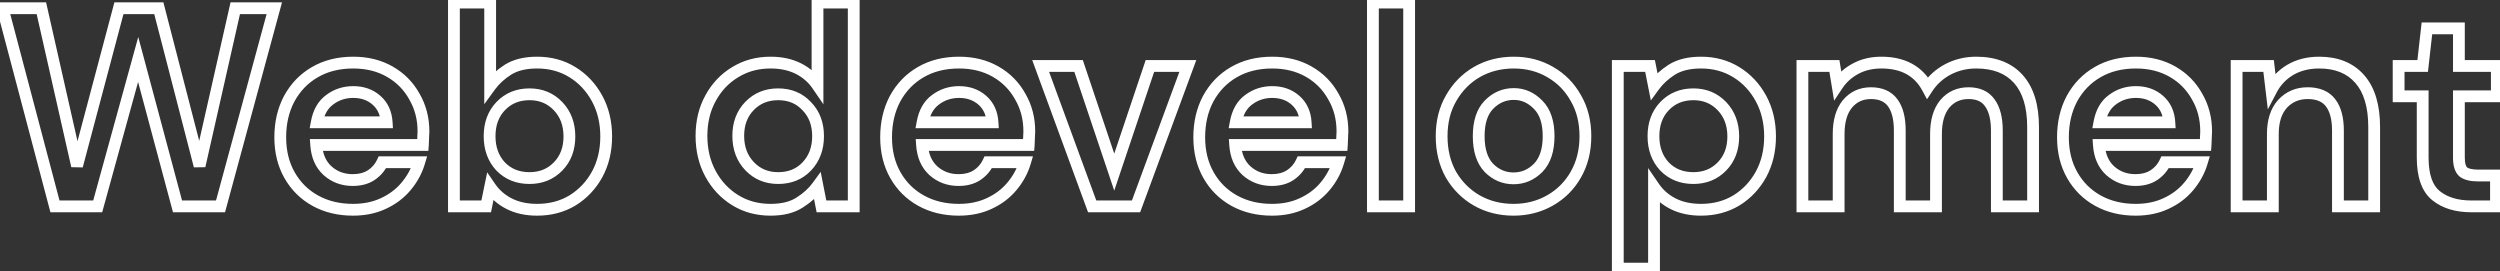 <svg width="424" height="46" viewBox="0 0 424 46" fill="none" xmlns="http://www.w3.org/2000/svg">
<rect x="0" y="0" width="424" height="46" fill="#333333" stroke="none"/>
<path d="M9.322 35L8.355 35.255L8.552 36H9.322V35ZM0.442 1.4V0.4H-0.857L-0.525 1.656L0.442 1.4ZM7.018 1.4L7.993 1.179L7.817 0.4H7.018V1.4ZM13.066 28.136L12.091 28.357L14.032 28.393L13.066 28.136ZM20.17 1.4V0.4H19.401L19.203 1.143L20.17 1.4ZM26.938 1.4L27.906 1.15L27.712 0.4H26.938V1.4ZM33.85 28.136L32.882 28.386L34.825 28.357L33.85 28.136ZM39.898 1.4V0.4H39.099L38.923 1.179L39.898 1.4ZM46.522 1.4L47.487 1.662L47.83 0.4H46.522V1.4ZM37.402 35V36H38.167L38.367 35.262L37.402 35ZM30.106 35L29.14 35.259L29.338 36H30.106V35ZM23.434 10.088L24.4 9.829L23.448 6.274L22.47 9.822L23.434 10.088ZM16.57 35V36H17.332L17.534 35.266L16.57 35ZM10.289 34.745L1.409 1.144L-0.525 1.656L8.355 35.255L10.289 34.745ZM0.442 2.4H7.018V0.4H0.442V2.4ZM6.043 1.621L12.091 28.357L14.041 27.915L7.993 1.179L6.043 1.621ZM14.032 28.393L21.136 1.657L19.203 1.143L12.1 27.879L14.032 28.393ZM20.17 2.4H26.938V0.4H20.17V2.4ZM25.97 1.65L32.882 28.386L34.818 27.886L27.906 1.15L25.97 1.65ZM34.825 28.357L40.873 1.621L38.923 1.179L32.875 27.915L34.825 28.357ZM39.898 2.4H46.522V0.4H39.898V2.4ZM45.557 1.138L36.437 34.738L38.367 35.262L47.487 1.662L45.557 1.138ZM37.402 34H30.106V36H37.402V34ZM31.072 34.741L24.4 9.829L22.468 10.347L29.14 35.259L31.072 34.741ZM22.47 9.822L15.606 34.734L17.534 35.266L24.398 10.354L22.47 9.822ZM16.57 34H9.322V36H16.57V34ZM53.483 34.04L53.967 33.164L53.483 34.04ZM49.067 16.712L48.191 16.23L48.185 16.241L49.067 16.712ZM53.387 12.248L53.889 13.113L53.893 13.111L53.387 12.248ZM66.107 12.152L65.611 13.02L66.107 12.152ZM70.283 16.376L69.409 16.86L69.414 16.87L69.419 16.879L70.283 16.376ZM71.771 23.384L70.775 23.301L70.771 23.342V23.384H71.771ZM71.723 24.584V25.584H72.65L72.721 24.661L71.723 24.584ZM53.627 24.584V23.584H52.556L52.63 24.653L53.627 24.584ZM55.547 28.952L54.872 29.689L54.882 29.698L55.547 28.952ZM62.939 29.72L63.487 30.557L63.494 30.552L62.939 29.72ZM64.859 27.512V26.512H64.221L63.952 27.091L64.859 27.512ZM71.099 27.512L72.058 27.797L72.441 26.512H71.099V27.512ZM68.843 31.64L68.08 30.994L68.079 30.996L68.843 31.64ZM65.003 34.52L64.587 33.611L64.579 33.614L65.003 34.52ZM55.931 16.904L56.517 17.715L56.524 17.709L56.531 17.704L55.931 16.904ZM53.723 20.744L52.74 20.562L52.521 21.744H53.723V20.744ZM65.579 20.744V21.744H66.642L66.578 20.683L65.579 20.744ZM63.851 17L64.512 16.249V16.249L63.851 17ZM59.867 34.576C57.614 34.576 55.656 34.096 53.967 33.164L53 34.916C55.023 36.032 57.321 36.576 59.867 36.576V34.576ZM53.967 33.164C52.273 32.23 50.95 30.923 49.985 29.226L48.246 30.215C49.393 32.229 50.982 33.802 53 34.916L53.967 33.164ZM49.985 29.226C49.026 27.54 48.531 25.571 48.531 23.288H46.531C46.531 25.869 47.093 28.188 48.246 30.215L49.985 29.226ZM48.531 23.288C48.531 20.966 49.013 18.939 49.95 17.183L48.185 16.241C47.074 18.325 46.531 20.682 46.531 23.288H48.531ZM49.944 17.194C50.916 15.427 52.229 14.074 53.889 13.113L52.886 11.383C50.898 12.534 49.331 14.157 48.191 16.23L49.944 17.194ZM53.893 13.111C55.573 12.126 57.568 11.616 59.915 11.616V9.616C57.27 9.616 54.914 10.194 52.882 11.385L53.893 13.111ZM59.915 11.616C62.101 11.616 63.989 12.094 65.611 13.02L66.604 11.284C64.641 10.162 62.402 9.616 59.915 9.616V11.616ZM65.611 13.02C67.246 13.954 68.506 15.23 69.409 16.86L71.158 15.892C70.077 13.938 68.553 12.398 66.604 11.284L65.611 13.02ZM69.419 16.879C70.348 18.476 70.819 20.268 70.819 22.28H72.819C72.819 19.94 72.267 17.796 71.148 15.873L69.419 16.879ZM70.819 22.28C70.819 22.602 70.805 22.942 70.775 23.301L72.768 23.467C72.802 23.058 72.819 22.662 72.819 22.28H70.819ZM70.771 23.384C70.771 23.74 70.757 24.115 70.726 24.507L72.721 24.661C72.754 24.221 72.771 23.796 72.771 23.384H70.771ZM71.723 23.584H53.627V25.584H71.723V23.584ZM52.63 24.653C52.772 26.713 53.496 28.428 54.872 29.689L56.223 28.215C55.295 27.364 54.739 26.167 54.625 24.515L52.63 24.653ZM54.882 29.698C56.259 30.926 57.923 31.536 59.819 31.536V29.536C58.388 29.536 57.204 29.09 56.213 28.206L54.882 29.698ZM59.819 31.536C61.212 31.536 62.455 31.232 63.487 30.557L62.392 28.883C61.76 29.296 60.923 29.536 59.819 29.536V31.536ZM63.494 30.552C64.503 29.88 65.269 29.005 65.766 27.933L63.952 27.091C63.618 27.811 63.104 28.409 62.385 28.888L63.494 30.552ZM64.859 28.512H71.099V26.512H64.859V28.512ZM70.141 27.227C69.734 28.593 69.051 29.847 68.08 30.994L69.607 32.286C70.748 30.937 71.569 29.439 72.058 27.797L70.141 27.227ZM68.079 30.996C67.156 32.092 65.997 32.965 64.587 33.611L65.42 35.429C67.082 34.667 68.483 33.62 69.608 32.284L68.079 30.996ZM64.579 33.614C63.227 34.247 61.664 34.576 59.867 34.576V36.576C61.911 36.576 63.772 36.201 65.427 35.426L64.579 33.614ZM59.915 14.608C58.205 14.608 56.665 15.104 55.331 16.104L56.531 17.704C57.502 16.976 58.617 16.608 59.915 16.608V14.608ZM55.346 16.093C53.939 17.11 53.095 18.644 52.74 20.562L54.707 20.926C54.992 19.388 55.62 18.362 56.517 17.715L55.346 16.093ZM53.723 21.744H65.579V19.744H53.723V21.744ZM66.578 20.683C66.467 18.883 65.792 17.374 64.512 16.249L63.191 17.751C64.023 18.482 64.499 19.469 64.581 20.805L66.578 20.683ZM64.512 16.249C63.252 15.142 61.696 14.608 59.915 14.608V16.608C61.271 16.608 62.339 17.002 63.191 17.751L64.512 16.249ZM83.131 31.736L83.956 31.171L82.626 29.228L82.151 31.534L83.131 31.736ZM82.459 35V36H83.274L83.438 35.202L82.459 35ZM76.987 35H75.987V36H76.987V35ZM76.987 0.44V-0.56H75.987V0.44H76.987ZM83.131 0.44H84.131V-0.56H83.131V0.44ZM83.131 14.6H82.131V17.675L83.94 15.188L83.131 14.6ZM86.155 11.816L85.625 10.968L85.615 10.974L86.155 11.816ZM97.099 12.248L97.625 11.397L97.099 12.248ZM101.275 16.712L100.396 17.189L101.275 16.712ZM101.275 29.576L102.151 30.059L102.154 30.053L101.275 29.576ZM97.099 33.992L97.614 34.85L97.625 34.843L97.099 33.992ZM94.651 28.232L95.367 28.93L94.651 28.232ZM94.651 18.008L95.375 17.318L94.651 18.008ZM84.907 18.008L84.183 17.318L84.182 17.319L84.907 18.008ZM84.907 28.232L84.174 28.912L84.183 28.922L84.191 28.93L84.907 28.232ZM91.099 34.576C89.433 34.576 88.023 34.264 86.842 33.674L85.948 35.462C87.455 36.216 89.181 36.576 91.099 36.576V34.576ZM86.842 33.674C85.647 33.076 84.69 32.244 83.956 31.171L82.306 32.301C83.236 33.66 84.455 34.716 85.948 35.462L86.842 33.674ZM82.151 31.534L81.48 34.798L83.438 35.202L84.11 31.938L82.151 31.534ZM82.459 34H76.987V36H82.459V34ZM77.987 35V0.44H75.987V35H77.987ZM76.987 1.44H83.131V-0.56H76.987V1.44ZM82.131 0.44V14.6H84.131V0.44H82.131ZM83.94 15.188C84.625 14.245 85.537 13.4 86.695 12.658L85.615 10.974C84.277 11.832 83.173 12.843 82.322 14.012L83.94 15.188ZM86.685 12.664C87.761 11.991 89.209 11.616 91.099 11.616V9.616C88.957 9.616 87.109 10.041 85.625 10.968L86.685 12.664ZM91.099 11.616C93.169 11.616 94.984 12.116 96.573 13.099L97.625 11.397C95.694 10.204 93.509 9.616 91.099 9.616V11.616ZM96.573 13.099C98.179 14.091 99.452 15.448 100.396 17.189L102.154 16.235C101.05 14.2 99.539 12.581 97.625 11.397L96.573 13.099ZM100.396 17.189C101.332 18.914 101.811 20.891 101.811 23.144H103.811C103.811 20.597 103.266 18.286 102.154 16.235L100.396 17.189ZM101.811 23.144C101.811 25.397 101.332 27.374 100.396 29.099L102.154 30.053C103.266 28.002 103.811 25.691 103.811 23.144H101.811ZM100.399 29.093C99.456 30.802 98.183 32.146 96.573 33.141L97.625 34.843C99.535 33.662 101.046 32.062 102.151 30.059L100.399 29.093ZM96.584 33.135C94.994 34.089 93.175 34.576 91.099 34.576V36.576C93.503 36.576 95.684 36.007 97.613 34.849L96.584 33.135ZM89.803 31.2C92.005 31.2 93.885 30.449 95.367 28.93L93.935 27.534C92.856 28.639 91.505 29.2 89.803 29.2V31.2ZM95.367 28.93C96.854 27.406 97.571 25.447 97.571 23.144H95.571C95.571 25.001 95.008 26.434 93.935 27.534L95.367 28.93ZM97.571 23.144C97.571 20.841 96.854 18.871 95.375 17.318L93.927 18.698C95.008 19.833 95.571 21.287 95.571 23.144H97.571ZM95.375 17.318C93.896 15.765 92.013 14.992 89.803 14.992V16.992C91.497 16.992 92.846 17.563 93.927 18.698L95.375 17.318ZM89.803 14.992C87.566 14.992 85.666 15.761 84.183 17.318L85.631 18.698C86.708 17.567 88.072 16.992 89.803 16.992V14.992ZM84.182 17.319C82.731 18.844 82.035 20.8 82.035 23.096H84.035C84.035 21.232 84.587 19.796 85.632 18.697L84.182 17.319ZM82.035 23.096C82.035 25.392 82.731 27.358 84.174 28.912L85.64 27.552C84.587 26.418 84.035 24.96 84.035 23.096H82.035ZM84.191 28.93C85.676 30.452 87.574 31.2 89.803 31.2V29.2C88.064 29.2 86.698 28.636 85.623 27.534L84.191 28.93ZM124.681 33.944L125.207 33.093L124.681 33.944ZM120.505 29.48L119.626 29.957L120.505 29.48ZM120.505 16.664L121.381 17.147L121.384 17.141L120.505 16.664ZM124.681 12.248L125.195 13.106L125.207 13.099L124.681 12.248ZM135.385 11.624L135.832 10.73L135.385 11.624ZM138.649 14.456L137.824 15.021L139.649 17.688V14.456H138.649ZM138.649 0.44V-0.56H137.649V0.44H138.649ZM144.793 0.44H145.793V-0.56H144.793V0.44ZM144.793 35V36H145.793V35H144.793ZM139.321 35L138.34 35.194L138.499 36H139.321V35ZM138.649 31.592L139.63 31.398L139.187 29.152L137.84 31.004L138.649 31.592ZM135.577 34.376L135.047 33.528L135.037 33.534L135.577 34.376ZM136.825 28.232L136.101 27.542L136.1 27.543L136.825 28.232ZM136.825 18.008L136.092 18.689L136.101 18.698L136.109 18.706L136.825 18.008ZM127.129 17.96L127.845 18.658L127.129 17.96ZM127.129 28.184L127.853 27.494L127.129 28.184ZM130.681 34.576C128.611 34.576 126.796 34.076 125.207 33.093L124.155 34.795C126.086 35.988 128.271 36.576 130.681 36.576V34.576ZM125.207 33.093C123.601 32.101 122.328 30.744 121.384 29.003L119.626 29.957C120.73 31.992 122.241 33.611 124.155 34.795L125.207 33.093ZM121.384 29.003C120.448 27.278 119.969 25.301 119.969 23.048H117.969C117.969 25.595 118.514 27.906 119.626 29.957L121.384 29.003ZM119.969 23.048C119.969 20.794 120.448 18.837 121.381 17.147L119.629 16.181C118.513 18.203 117.969 20.502 117.969 23.048H119.969ZM121.384 17.141C122.327 15.402 123.596 14.065 125.195 13.105L124.166 11.39C122.246 12.543 120.731 14.15 119.626 16.187L121.384 17.141ZM125.207 13.099C126.796 12.116 128.611 11.616 130.681 11.616V9.616C128.271 9.616 126.086 10.204 124.155 11.397L125.207 13.099ZM130.681 11.616C132.347 11.616 133.757 11.928 134.938 12.518L135.832 10.73C134.325 9.976 132.599 9.616 130.681 9.616V11.616ZM134.938 12.518C136.133 13.116 137.09 13.948 137.824 15.021L139.474 13.891C138.544 12.532 137.325 11.476 135.832 10.73L134.938 12.518ZM139.649 14.456V0.44H137.649V14.456H139.649ZM138.649 1.44H144.793V-0.56H138.649V1.44ZM143.793 0.44V35H145.793V0.44H143.793ZM144.793 34H139.321V36H144.793V34ZM140.302 34.806L139.63 31.398L137.668 31.785L138.34 35.194L140.302 34.806ZM137.84 31.004C137.158 31.941 136.235 32.785 135.047 33.528L136.107 35.224C137.479 34.367 138.603 33.355 139.458 32.18L137.84 31.004ZM135.037 33.534C133.999 34.2 132.572 34.576 130.681 34.576V36.576C132.822 36.576 134.659 36.152 136.117 35.218L135.037 33.534ZM131.977 31.2C134.206 31.2 136.094 30.452 137.549 28.921L136.1 27.543C135.06 28.636 133.716 29.2 131.977 29.2V31.2ZM137.549 28.922C139.028 27.369 139.745 25.399 139.745 23.096H137.745C137.745 24.953 137.182 26.407 136.101 27.542L137.549 28.922ZM139.745 23.096C139.745 20.793 139.028 18.834 137.541 17.31L136.109 18.706C137.182 19.806 137.745 21.239 137.745 23.096H139.745ZM137.558 17.328C136.104 15.762 134.214 14.992 131.977 14.992V16.992C133.708 16.992 135.05 17.566 136.092 18.689L137.558 17.328ZM131.977 14.992C129.775 14.992 127.895 15.743 126.413 17.262L127.845 18.658C128.923 17.553 130.275 16.992 131.977 16.992V14.992ZM126.413 17.262C124.926 18.786 124.209 20.745 124.209 23.048H126.209C126.209 21.191 126.772 19.758 127.845 18.658L126.413 17.262ZM124.209 23.048C124.209 25.351 124.926 27.321 126.405 28.874L127.853 27.494C126.772 26.359 126.209 24.905 126.209 23.048H124.209ZM126.405 28.874C127.884 30.427 129.767 31.2 131.977 31.2V29.2C130.283 29.2 128.934 28.629 127.853 27.494L126.405 28.874ZM156.233 34.04L156.717 33.164L156.233 34.04ZM151.817 16.712L150.941 16.23L150.935 16.241L151.817 16.712ZM156.137 12.248L156.638 13.113L156.643 13.111L156.137 12.248ZM168.857 12.152L168.361 13.02L168.857 12.152ZM173.033 16.376L172.159 16.86L172.164 16.87L172.169 16.879L173.033 16.376ZM174.521 23.384L173.525 23.301L173.521 23.342V23.384H174.521ZM174.473 24.584V25.584H175.399L175.471 24.661L174.473 24.584ZM156.377 24.584V23.584H155.306L155.38 24.653L156.377 24.584ZM158.297 28.952L157.622 29.689L157.632 29.698L158.297 28.952ZM165.689 29.72L166.237 30.557L166.244 30.552L165.689 29.72ZM167.609 27.512V26.512H166.971L166.702 27.091L167.609 27.512ZM173.849 27.512L174.808 27.797L175.191 26.512H173.849V27.512ZM171.593 31.64L170.83 30.994L170.829 30.996L171.593 31.64ZM167.753 34.52L167.337 33.611L167.329 33.614L167.753 34.52ZM158.681 16.904L159.267 17.715L159.274 17.709L159.281 17.704L158.681 16.904ZM156.473 20.744L155.49 20.562L155.271 21.744H156.473V20.744ZM168.329 20.744V21.744H169.393L169.328 20.683L168.329 20.744ZM166.601 17L167.262 16.249V16.249L166.601 17ZM162.617 34.576C160.364 34.576 158.406 34.096 156.717 33.164L155.75 34.916C157.773 36.032 160.071 36.576 162.617 36.576V34.576ZM156.717 33.164C155.023 32.23 153.7 30.923 152.735 29.226L150.996 30.215C152.143 32.229 153.732 33.802 155.75 34.916L156.717 33.164ZM152.735 29.226C151.776 27.54 151.281 25.571 151.281 23.288H149.281C149.281 25.869 149.843 28.188 150.996 30.215L152.735 29.226ZM151.281 23.288C151.281 20.966 151.763 18.939 152.7 17.183L150.935 16.241C149.824 18.325 149.281 20.682 149.281 23.288H151.281ZM152.694 17.194C153.666 15.427 154.979 14.074 156.638 13.113L155.636 11.383C153.648 12.534 152.081 14.157 150.941 16.23L152.694 17.194ZM156.643 13.111C158.323 12.126 160.318 11.616 162.665 11.616V9.616C160.021 9.616 157.664 10.194 155.632 11.385L156.643 13.111ZM162.665 11.616C164.851 11.616 166.739 12.094 168.361 13.02L169.354 11.284C167.391 10.162 165.152 9.616 162.665 9.616V11.616ZM168.361 13.02C169.996 13.954 171.256 15.23 172.159 16.86L173.908 15.892C172.827 13.938 171.303 12.398 169.354 11.284L168.361 13.02ZM172.169 16.879C173.098 18.476 173.569 20.268 173.569 22.28H175.569C175.569 19.94 175.017 17.796 173.898 15.873L172.169 16.879ZM173.569 22.28C173.569 22.602 173.555 22.942 173.525 23.301L175.518 23.467C175.552 23.058 175.569 22.662 175.569 22.28H173.569ZM173.521 23.384C173.521 23.74 173.507 24.115 173.476 24.507L175.471 24.661C175.504 24.221 175.521 23.796 175.521 23.384H173.521ZM174.473 23.584H156.377V25.584H174.473V23.584ZM155.38 24.653C155.522 26.713 156.246 28.428 157.622 29.689L158.973 28.215C158.045 27.364 157.489 26.167 157.375 24.515L155.38 24.653ZM157.632 29.698C159.009 30.926 160.673 31.536 162.569 31.536V29.536C161.138 29.536 159.954 29.09 158.963 28.206L157.632 29.698ZM162.569 31.536C163.962 31.536 165.205 31.232 166.237 30.557L165.142 28.883C164.51 29.296 163.673 29.536 162.569 29.536V31.536ZM166.244 30.552C167.253 29.88 168.019 29.005 168.516 27.933L166.702 27.091C166.368 27.811 165.854 28.409 165.135 28.888L166.244 30.552ZM167.609 28.512H173.849V26.512H167.609V28.512ZM172.891 27.227C172.484 28.593 171.801 29.847 170.83 30.994L172.357 32.286C173.498 30.937 174.319 29.439 174.808 27.797L172.891 27.227ZM170.829 30.996C169.906 32.092 168.747 32.965 167.337 33.611L168.17 35.429C169.832 34.667 171.233 33.62 172.358 32.284L170.829 30.996ZM167.329 33.614C165.977 34.247 164.414 34.576 162.617 34.576V36.576C164.661 36.576 166.521 36.201 168.177 35.426L167.329 33.614ZM162.665 14.608C160.955 14.608 159.415 15.104 158.081 16.104L159.281 17.704C160.252 16.976 161.368 16.608 162.665 16.608V14.608ZM158.096 16.093C156.689 17.11 155.845 18.644 155.49 20.562L157.457 20.926C157.742 19.388 158.37 18.362 159.267 17.715L158.096 16.093ZM156.473 21.744H168.329V19.744H156.473V21.744ZM169.328 20.683C169.217 18.883 168.542 17.374 167.262 16.249L165.941 17.751C166.773 18.482 167.249 19.469 167.331 20.805L169.328 20.683ZM167.262 16.249C166.002 15.142 164.446 14.608 162.665 14.608V16.608C164.021 16.608 165.089 17.002 165.941 17.751L167.262 16.249ZM185.231 35L184.293 35.344L184.533 36H185.231V35ZM176.495 11.192V10.192H175.063L175.557 11.537L176.495 11.192ZM182.927 11.192L183.875 10.873L183.646 10.192H182.927V11.192ZM188.975 29.192L188.028 29.511L188.975 32.332L189.923 29.511L188.975 29.192ZM195.023 11.192V10.192H194.305L194.076 10.873L195.023 11.192ZM201.455 11.192L202.394 11.538L202.89 10.192H201.455V11.192ZM192.671 35V36H193.368L193.61 35.346L192.671 35ZM186.17 34.656L177.434 10.848L175.557 11.537L184.293 35.344L186.17 34.656ZM176.495 12.192H182.927V10.192H176.495V12.192ZM181.98 11.511L188.028 29.511L189.923 28.873L183.875 10.873L181.98 11.511ZM189.923 29.511L195.971 11.511L194.076 10.873L188.028 28.873L189.923 29.511ZM195.023 12.192H201.455V10.192H195.023V12.192ZM200.517 10.846L191.733 34.654L193.61 35.346L202.394 11.538L200.517 10.846ZM192.671 34H185.231V36H192.671V34ZM209.343 34.04L209.826 33.164L209.343 34.04ZM204.927 16.712L204.051 16.23L204.044 16.241L204.927 16.712ZM209.247 12.248L209.748 13.113L209.753 13.111L209.247 12.248ZM221.967 12.152L221.471 13.02L221.967 12.152ZM226.143 16.376L225.268 16.86L225.273 16.87L225.278 16.879L226.143 16.376ZM227.631 23.384L226.634 23.301L226.631 23.342V23.384H227.631ZM227.583 24.584V25.584H228.509L228.58 24.661L227.583 24.584ZM209.487 24.584V23.584H208.415L208.489 24.653L209.487 24.584ZM211.407 28.952L210.731 29.689L210.741 29.698L211.407 28.952ZM218.799 29.72L219.346 30.557L219.354 30.552L218.799 29.72ZM220.719 27.512V26.512H220.081L219.812 27.091L220.719 27.512ZM226.959 27.512L227.917 27.797L228.3 26.512H226.959V27.512ZM224.703 31.64L223.939 30.994L223.938 30.996L224.703 31.64ZM220.863 34.52L220.446 33.611L220.439 33.614L220.863 34.52ZM211.791 16.904L212.376 17.715L212.384 17.709L212.391 17.704L211.791 16.904ZM209.583 20.744L208.6 20.562L208.381 21.744H209.583V20.744ZM221.439 20.744V21.744H222.502L222.437 20.683L221.439 20.744ZM219.711 17L220.371 16.249V16.249L219.711 17ZM215.727 34.576C213.473 34.576 211.515 34.096 209.826 33.164L208.86 34.916C210.882 36.032 213.181 36.576 215.727 36.576V34.576ZM209.826 33.164C208.132 32.23 206.81 30.923 205.844 29.226L204.106 30.215C205.252 32.229 206.841 33.802 208.86 34.916L209.826 33.164ZM205.844 29.226C204.885 27.54 204.391 25.571 204.391 23.288H202.391C202.391 25.869 202.953 28.188 204.106 30.215L205.844 29.226ZM204.391 23.288C204.391 20.966 204.872 18.939 205.809 17.183L204.044 16.241C202.934 18.325 202.391 20.682 202.391 23.288H204.391ZM205.803 17.194C206.775 15.427 208.088 14.074 209.748 13.113L208.746 11.383C206.758 12.534 205.191 14.157 204.051 16.23L205.803 17.194ZM209.753 13.111C211.432 12.126 213.428 11.616 215.775 11.616V9.616C213.13 9.616 210.774 10.194 208.741 11.385L209.753 13.111ZM215.775 11.616C217.96 11.616 219.849 12.094 221.471 13.02L222.463 11.284C220.501 10.162 218.261 9.616 215.775 9.616V11.616ZM221.471 13.02C223.105 13.954 224.365 15.23 225.268 16.86L227.018 15.892C225.936 13.938 224.413 12.398 222.463 11.284L221.471 13.02ZM225.278 16.879C226.208 18.476 226.679 20.268 226.679 22.28H228.679C228.679 19.94 228.126 17.796 227.007 15.873L225.278 16.879ZM226.679 22.28C226.679 22.602 226.664 22.942 226.634 23.301L228.627 23.467C228.661 23.058 228.679 22.662 228.679 22.28H226.679ZM226.631 23.384C226.631 23.74 226.616 24.115 226.586 24.507L228.58 24.661C228.614 24.221 228.631 23.796 228.631 23.384H226.631ZM227.583 23.584H209.487V25.584H227.583V23.584ZM208.489 24.653C208.631 26.713 209.355 28.428 210.731 29.689L212.083 28.215C211.155 27.364 210.598 26.167 210.484 24.515L208.489 24.653ZM210.741 29.698C212.118 30.926 213.782 31.536 215.679 31.536V29.536C214.247 29.536 213.064 29.09 212.072 28.206L210.741 29.698ZM215.679 31.536C217.072 31.536 218.314 31.232 219.346 30.557L218.252 28.883C217.619 29.296 216.782 29.536 215.679 29.536V31.536ZM219.354 30.552C220.362 29.88 221.128 29.005 221.626 27.933L219.812 27.091C219.477 27.811 218.963 28.409 218.244 28.888L219.354 30.552ZM220.719 28.512H226.959V26.512H220.719V28.512ZM226 27.227C225.594 28.593 224.91 29.847 223.939 30.994L225.466 32.286C226.608 30.937 227.428 29.439 227.917 27.797L226 27.227ZM223.938 30.996C223.015 32.092 221.857 32.965 220.446 33.611L221.279 35.429C222.941 34.667 224.343 33.62 225.468 32.284L223.938 30.996ZM220.439 33.614C219.087 34.247 217.523 34.576 215.727 34.576V36.576C217.771 36.576 219.631 36.201 221.287 35.426L220.439 33.614ZM215.775 14.608C214.065 14.608 212.524 15.104 211.191 16.104L212.391 17.704C213.362 16.976 214.477 16.608 215.775 16.608V14.608ZM211.205 16.093C209.798 17.11 208.955 18.644 208.6 20.562L210.566 20.926C210.851 19.388 211.48 18.362 212.376 17.715L211.205 16.093ZM209.583 21.744H221.439V19.744H209.583V21.744ZM222.437 20.683C222.327 18.883 221.651 17.374 220.371 16.249L219.051 17.751C219.882 18.482 220.359 19.469 220.441 20.805L222.437 20.683ZM220.371 16.249C219.111 15.142 217.556 14.608 215.775 14.608V16.608C217.13 16.608 218.199 17.002 219.051 17.751L220.371 16.249ZM232.846 35H231.846V36H232.846V35ZM232.846 0.44V-0.56H231.846V0.44H232.846ZM238.99 0.44H239.99V-0.56H238.99V0.44ZM238.99 35V36H239.99V35H238.99ZM233.846 35V0.44H231.846V35H233.846ZM232.846 1.44H238.99V-0.56H232.846V1.44ZM237.99 0.44V35H239.99V0.44H237.99ZM238.99 34H232.846V36H238.99V34ZM250.452 33.992L249.951 34.858L249.958 34.861L250.452 33.992ZM246.084 29.624L245.211 30.112L245.216 30.121L245.221 30.13L246.084 29.624ZM246.132 16.616L246.995 17.122L246.999 17.115L246.132 16.616ZM250.5 12.2L250.006 11.331L249.999 11.335L250.5 12.2ZM262.884 12.2L262.383 13.065L262.39 13.069L262.884 12.2ZM267.252 16.616L266.379 17.104L266.384 17.113L266.389 17.122L267.252 16.616ZM267.252 29.624L266.386 29.125L266.383 29.13L267.252 29.624ZM262.884 33.992L262.39 33.123L262.884 33.992ZM260.868 28.472L261.575 29.179L261.585 29.17L260.868 28.472ZM260.868 17.768L260.152 18.466L260.161 18.475L260.868 17.768ZM252.516 17.768L251.8 17.07L251.799 17.071L252.516 17.768ZM252.516 28.472L251.79 29.16L251.8 29.17L251.809 29.179L252.516 28.472ZM256.692 34.576C254.547 34.576 252.64 34.086 250.947 33.123L249.958 34.861C251.976 36.01 254.229 36.576 256.692 36.576V34.576ZM250.953 33.127C249.282 32.159 247.949 30.828 246.947 29.118L245.221 30.13C246.395 32.132 247.974 33.713 249.951 34.857L250.953 33.127ZM246.957 29.136C245.995 27.417 245.5 25.413 245.5 23.096H243.5C243.5 25.707 244.061 28.055 245.211 30.112L246.957 29.136ZM245.5 23.096C245.5 20.784 246.009 18.803 246.995 17.122L245.27 16.11C244.079 18.141 243.5 20.48 243.5 23.096H245.5ZM246.999 17.115C248.002 15.374 249.334 14.03 251.001 13.065L249.999 11.335C248.018 12.482 246.438 14.082 245.266 16.117L246.999 17.115ZM250.995 13.069C252.688 12.106 254.595 11.616 256.74 11.616V9.616C254.277 9.616 252.024 10.182 250.006 11.331L250.995 13.069ZM256.74 11.616C258.85 11.616 260.723 12.104 262.383 13.065L263.385 11.335C261.397 10.184 259.174 9.616 256.74 9.616V11.616ZM262.39 13.069C264.085 14.034 265.411 15.373 266.379 17.104L268.125 16.128C266.981 14.083 265.395 12.478 263.379 11.331L262.39 13.069ZM266.389 17.122C267.375 18.803 267.884 20.784 267.884 23.096H269.884C269.884 20.48 269.305 18.141 268.115 16.11L266.389 17.122ZM267.884 23.096C267.884 25.408 267.375 27.408 266.386 29.125L268.119 30.123C269.305 28.064 269.884 25.712 269.884 23.096H267.884ZM266.383 29.13C265.416 30.829 264.089 32.156 262.39 33.123L263.379 34.861C265.391 33.716 266.976 32.131 268.121 30.119L266.383 29.13ZM262.39 33.123C260.694 34.088 258.802 34.576 256.692 34.576V36.576C259.126 36.576 261.362 36.008 263.379 34.861L262.39 33.123ZM256.692 31.248C258.571 31.248 260.213 30.541 261.575 29.179L260.161 27.765C259.155 28.771 258.014 29.248 256.692 29.248V31.248ZM261.585 29.17C263.012 27.704 263.644 25.62 263.644 23.096H261.644C261.644 25.308 261.092 26.808 260.152 27.774L261.585 29.17ZM263.644 23.096C263.644 20.574 263.013 18.499 261.575 17.061L260.161 18.475C261.091 19.405 261.644 20.882 261.644 23.096H263.644ZM261.585 17.07C260.23 15.679 258.602 14.944 256.74 14.944V16.944C258.015 16.944 259.139 17.425 260.152 18.466L261.585 17.07ZM256.74 14.944C254.827 14.944 253.164 15.67 251.8 17.07L253.233 18.466C254.237 17.434 255.39 16.944 256.74 16.944V14.944ZM251.799 17.071C250.4 18.509 249.788 20.581 249.788 23.096H251.788C251.788 20.875 252.329 19.395 253.233 18.465L251.799 17.071ZM249.788 23.096C249.788 25.614 250.401 27.693 251.79 29.16L253.242 27.784C252.328 26.819 251.788 25.314 251.788 23.096H249.788ZM251.809 29.179C253.171 30.541 254.814 31.248 256.692 31.248V29.248C255.371 29.248 254.229 28.771 253.223 27.765L251.809 29.179ZM274.378 45.56H273.378V46.56H274.378V45.56ZM274.378 11.192V10.192H273.378V11.192H274.378ZM279.85 11.192L280.831 10.998L280.672 10.192H279.85V11.192ZM280.522 14.6L279.54 14.793L279.983 17.04L281.33 15.188L280.522 14.6ZM283.546 11.816L283.016 10.968L283.006 10.974L283.546 11.816ZM294.49 12.248L295.015 11.397L294.49 12.248ZM298.666 16.712L297.787 17.189L298.666 16.712ZM298.666 29.576L299.541 30.059L299.545 30.053L298.666 29.576ZM294.49 33.992L295.004 34.85L295.015 34.843L294.49 33.992ZM280.522 31.736L281.347 31.171L279.522 28.504V31.736H280.522ZM280.522 45.56V46.56H281.522V45.56H280.522ZM292.042 28.232L292.757 28.93L292.042 28.232ZM292.042 18.008L292.766 17.318L292.042 18.008ZM282.298 18.008L281.573 17.318L281.573 17.319L282.298 18.008ZM282.298 28.232L281.565 28.912L281.573 28.922L281.582 28.93L282.298 28.232ZM275.378 45.56V11.192H273.378V45.56H275.378ZM274.378 12.192H279.85V10.192H274.378V12.192ZM278.868 11.386L279.54 14.793L281.503 14.406L280.831 10.998L278.868 11.386ZM281.33 15.188C282.016 14.245 282.928 13.4 284.085 12.658L283.006 10.974C281.667 11.832 280.563 12.843 279.713 14.012L281.33 15.188ZM284.076 12.664C285.152 11.991 286.6 11.616 288.49 11.616V9.616C286.347 9.616 284.499 10.041 283.016 10.968L284.076 12.664ZM288.49 11.616C290.56 11.616 292.375 12.116 293.964 13.099L295.015 11.397C293.084 10.204 290.899 9.616 288.49 9.616V11.616ZM293.964 13.099C295.57 14.091 296.842 15.448 297.787 17.189L299.545 16.235C298.441 14.2 296.929 12.581 295.015 11.397L293.964 13.099ZM297.787 17.189C298.722 18.914 299.202 20.891 299.202 23.144H301.202C301.202 20.597 300.657 18.286 299.545 16.235L297.787 17.189ZM299.202 23.144C299.202 25.397 298.722 27.374 297.787 29.099L299.545 30.053C300.657 28.002 301.202 25.691 301.202 23.144H299.202ZM297.79 29.093C296.847 30.802 295.574 32.146 293.964 33.141L295.015 34.843C296.925 33.662 298.436 32.062 299.541 30.059L297.79 29.093ZM293.975 33.135C292.385 34.089 290.565 34.576 288.49 34.576V36.576C290.894 36.576 293.075 36.007 295.004 34.849L293.975 33.135ZM288.49 34.576C286.823 34.576 285.414 34.264 284.233 33.674L283.338 35.462C284.845 36.216 286.572 36.576 288.49 36.576V34.576ZM284.233 33.674C283.038 33.076 282.081 32.244 281.347 31.171L279.696 32.301C280.626 33.66 281.846 34.716 283.338 35.462L284.233 33.674ZM279.522 31.736V45.56H281.522V31.736H279.522ZM280.522 44.56H274.378V46.56H280.522V44.56ZM287.194 31.2C289.396 31.2 291.276 30.449 292.757 28.93L291.326 27.534C290.247 28.639 288.896 29.2 287.194 29.2V31.2ZM292.757 28.93C294.245 27.406 294.962 25.447 294.962 23.144H292.962C292.962 25.001 292.399 26.434 291.326 27.534L292.757 28.93ZM294.962 23.144C294.962 20.841 294.245 18.871 292.766 17.318L291.317 18.698C292.398 19.833 292.962 21.287 292.962 23.144H294.962ZM292.766 17.318C291.286 15.765 289.403 14.992 287.194 14.992V16.992C288.888 16.992 290.237 17.563 291.317 18.698L292.766 17.318ZM287.194 14.992C284.957 14.992 283.056 15.761 281.573 17.318L283.022 18.698C284.099 17.567 285.462 16.992 287.194 16.992V14.992ZM281.573 17.319C280.122 18.844 279.426 20.8 279.426 23.096H281.426C281.426 21.232 281.977 19.796 283.022 18.697L281.573 17.319ZM279.426 23.096C279.426 25.392 280.122 27.358 281.565 28.912L283.03 27.552C281.977 26.418 281.426 24.96 281.426 23.096H279.426ZM281.582 28.93C283.066 30.452 284.965 31.2 287.194 31.2V29.2C285.454 29.2 284.089 28.636 283.013 27.534L281.582 28.93ZM305.69 35H304.69V36H305.69V35ZM305.69 11.192V10.192H304.69V11.192H305.69ZM311.114 11.192L312.101 11.03L311.963 10.192H311.114V11.192ZM311.642 14.408L310.655 14.57L311.066 17.074L312.474 14.963L311.642 14.408ZM314.666 11.672L315.14 12.553L315.148 12.548L314.666 11.672ZM326.906 14.888L326.026 15.363L326.821 16.836L327.741 15.438L326.906 14.888ZM330.362 11.768L329.899 10.881L329.891 10.886L330.362 11.768ZM342.314 13.4L343.059 12.732L342.314 13.4ZM344.81 35V36H345.81V35H344.81ZM338.666 35H337.666V36H338.666V35ZM337.466 17.432L336.649 18.009L336.655 18.017L336.66 18.024L337.466 17.432ZM329.834 17.624L329.069 16.98L329.064 16.986L329.059 16.992L329.834 17.624ZM328.346 35V36H329.346V35H328.346ZM322.202 35H321.202V36H322.202V35ZM321.002 17.432L320.196 18.024L321.002 17.432ZM313.322 17.624L312.557 16.98L312.552 16.986L312.547 16.992L313.322 17.624ZM311.834 35V36H312.834V35H311.834ZM306.69 35V11.192H304.69V35H306.69ZM305.69 12.192H311.114V10.192H305.69V12.192ZM310.127 11.354L310.655 14.57L312.629 14.246L312.101 11.03L310.127 11.354ZM312.474 14.963C313.149 13.95 314.033 13.149 315.14 12.553L314.192 10.791C312.803 11.539 311.671 12.562 310.81 13.853L312.474 14.963ZM315.148 12.548C316.261 11.936 317.563 11.616 319.082 11.616V9.616C317.273 9.616 315.631 10 314.184 10.796L315.148 12.548ZM319.082 11.616C322.456 11.616 324.692 12.889 326.026 15.363L327.786 14.413C326.048 11.191 323.068 9.616 319.082 9.616V11.616ZM327.741 15.438C328.51 14.271 329.534 13.343 330.833 12.65L329.891 10.886C328.31 11.729 327.03 12.881 326.071 14.338L327.741 15.438ZM330.825 12.655C332.148 11.964 333.588 11.616 335.162 11.616V9.616C333.28 9.616 331.52 10.036 329.9 10.881L330.825 12.655ZM335.162 11.616C338.057 11.616 340.14 12.473 341.569 14.068L343.059 12.732C341.16 10.615 338.475 9.616 335.162 9.616V11.616ZM341.569 14.068C343.01 15.674 343.81 18.116 343.81 21.56H345.81C345.81 17.836 344.947 14.838 343.059 12.732L341.569 14.068ZM343.81 21.56V35H345.81V21.56H343.81ZM344.81 34H338.666V36H344.81V34ZM339.666 35V22.136H337.666V35H339.666ZM339.666 22.136C339.666 19.979 339.248 18.168 338.272 16.84L336.66 18.024C337.284 18.872 337.666 20.197 337.666 22.136H339.666ZM338.283 16.855C337.285 15.441 335.74 14.8 333.866 14.8V16.8C335.256 16.8 336.112 17.247 336.649 18.009L338.283 16.855ZM333.866 14.8C331.923 14.8 330.293 15.526 329.069 16.98L330.599 18.268C331.423 17.29 332.481 16.8 333.866 16.8V14.8ZM329.059 16.992C327.874 18.444 327.346 20.394 327.346 22.712H329.346C329.346 20.678 329.81 19.236 330.609 18.256L329.059 16.992ZM327.346 22.712V35H329.346V22.712H327.346ZM328.346 34H322.202V36H328.346V34ZM323.202 35V22.136H321.202V35H323.202ZM323.202 22.136C323.202 19.979 322.784 18.168 321.808 16.84L320.196 18.024C320.82 18.872 321.202 20.197 321.202 22.136H323.202ZM321.808 16.84C320.775 15.435 319.206 14.8 317.306 14.8V16.8C318.735 16.8 319.629 17.253 320.196 18.024L321.808 16.84ZM317.306 14.8C315.388 14.8 313.777 15.531 312.557 16.98L314.087 18.268C314.915 17.285 315.96 16.8 317.306 16.8V14.8ZM312.547 16.992C311.362 18.444 310.834 20.394 310.834 22.712H312.834C312.834 20.678 313.298 19.236 314.097 18.256L312.547 16.992ZM310.834 22.712V35H312.834V22.712H310.834ZM311.834 34H305.69V36H311.834V34ZM355.827 34.04L356.31 33.164L355.827 34.04ZM351.411 16.712L350.535 16.23L350.529 16.241L351.411 16.712ZM355.731 12.248L356.232 13.113L356.237 13.111L355.731 12.248ZM368.451 12.152L367.955 13.02L368.451 12.152ZM372.627 16.376L371.752 16.86L371.757 16.87L371.763 16.879L372.627 16.376ZM374.115 23.384L373.119 23.301L373.115 23.342V23.384H374.115ZM374.067 24.584V25.584H374.993L375.064 24.661L374.067 24.584ZM355.971 24.584V23.584H354.9L354.974 24.653L355.971 24.584ZM357.891 28.952L357.215 29.689L357.226 29.698L357.891 28.952ZM365.283 29.72L365.83 30.557L365.838 30.552L365.283 29.72ZM367.203 27.512V26.512H366.565L366.296 27.091L367.203 27.512ZM373.443 27.512L374.402 27.797L374.784 26.512H373.443V27.512ZM371.187 31.64L370.424 30.994L370.422 30.996L371.187 31.64ZM367.347 34.52L366.931 33.611L366.923 33.614L367.347 34.52ZM358.275 16.904L358.861 17.715L358.868 17.709L358.875 17.704L358.275 16.904ZM356.067 20.744L355.084 20.562L354.865 21.744H356.067V20.744ZM367.923 20.744V21.744H368.986L368.921 20.683L367.923 20.744ZM366.195 17L366.855 16.249V16.249L366.195 17ZM362.211 34.576C359.957 34.576 358 34.096 356.31 33.164L355.344 34.916C357.367 36.032 359.665 36.576 362.211 36.576V34.576ZM356.31 33.164C354.617 32.23 353.294 30.923 352.328 29.226L350.59 30.215C351.736 32.229 353.326 33.802 355.344 34.916L356.31 33.164ZM352.328 29.226C351.369 27.54 350.875 25.571 350.875 23.288H348.875C348.875 25.869 349.437 28.188 350.59 30.215L352.328 29.226ZM350.875 23.288C350.875 20.966 351.357 18.939 352.294 17.183L350.529 16.241C349.418 18.325 348.875 20.682 348.875 23.288H350.875ZM352.287 17.194C353.259 15.427 354.572 14.074 356.232 13.113L355.23 11.383C353.242 12.534 351.675 14.157 350.535 16.23L352.287 17.194ZM356.237 13.111C357.916 12.126 359.912 11.616 362.259 11.616V9.616C359.614 9.616 357.258 10.194 355.225 11.385L356.237 13.111ZM362.259 11.616C364.445 11.616 366.333 12.094 367.955 13.02L368.947 11.284C366.985 10.162 364.746 9.616 362.259 9.616V11.616ZM367.955 13.02C369.589 13.954 370.85 15.23 371.752 16.86L373.502 15.892C372.421 13.938 370.897 12.398 368.947 11.284L367.955 13.02ZM371.763 16.879C372.692 18.476 373.163 20.268 373.163 22.28H375.163C375.163 19.94 374.611 17.796 373.492 15.873L371.763 16.879ZM373.163 22.28C373.163 22.602 373.149 22.942 373.119 23.301L375.112 23.467C375.146 23.058 375.163 22.662 375.163 22.28H373.163ZM373.115 23.384C373.115 23.74 373.1 24.115 373.07 24.507L375.064 24.661C375.098 24.221 375.115 23.796 375.115 23.384H373.115ZM374.067 23.584H355.971V25.584H374.067V23.584ZM354.974 24.653C355.116 26.713 355.839 28.428 357.215 29.689L358.567 28.215C357.639 27.364 357.083 26.167 356.969 24.515L354.974 24.653ZM357.226 29.698C358.602 30.926 360.267 31.536 362.163 31.536V29.536C360.732 29.536 359.548 29.09 358.557 28.206L357.226 29.698ZM362.163 31.536C363.556 31.536 364.799 31.232 365.83 30.557L364.736 28.883C364.104 29.296 363.266 29.536 362.163 29.536V31.536ZM365.838 30.552C366.847 29.88 367.613 29.005 368.11 27.933L366.296 27.091C365.962 27.811 365.448 28.409 364.728 28.888L365.838 30.552ZM367.203 28.512H373.443V26.512H367.203V28.512ZM372.485 27.227C372.078 28.593 371.394 29.847 370.424 30.994L371.951 32.286C373.092 30.937 373.913 29.439 374.402 27.797L372.485 27.227ZM370.422 30.996C369.499 32.092 368.341 32.965 366.931 33.611L367.764 35.429C369.425 34.667 370.827 33.62 371.952 32.284L370.422 30.996ZM366.923 33.614C365.571 34.247 364.007 34.576 362.211 34.576V36.576C364.255 36.576 366.115 36.201 367.771 35.426L366.923 33.614ZM362.259 14.608C360.549 14.608 359.008 15.104 357.675 16.104L358.875 17.704C359.846 16.976 360.961 16.608 362.259 16.608V14.608ZM357.69 16.093C356.282 17.11 355.439 18.644 355.084 20.562L357.05 20.926C357.335 19.388 357.964 18.362 358.861 17.715L357.69 16.093ZM356.067 21.744H367.923V19.744H356.067V21.744ZM368.921 20.683C368.811 18.883 368.136 17.374 366.855 16.249L365.535 17.751C366.367 18.482 366.843 19.469 366.925 20.805L368.921 20.683ZM366.855 16.249C365.595 15.142 364.04 14.608 362.259 14.608V16.608C363.614 16.608 364.683 17.002 365.535 17.751L366.855 16.249ZM379.331 35H378.331V36H379.331V35ZM379.331 11.192V10.192H378.331V11.192H379.331ZM384.755 11.192L385.748 11.074L385.643 10.192H384.755V11.192ZM385.235 15.224L384.242 15.342L384.624 18.551L386.121 15.687L385.235 15.224ZM388.403 11.864L387.894 11.003L387.885 11.008L388.403 11.864ZM400.211 13.4L399.46 14.06L400.211 13.4ZM402.659 35V36H403.659V35H402.659ZM396.515 35H395.515V36H396.515V35ZM395.267 17.432L396.061 16.825L395.267 17.432ZM387.107 17.624L386.371 16.947L386.366 16.952L386.361 16.957L387.107 17.624ZM385.475 35V36H386.475V35H385.475ZM380.331 35V11.192H378.331V35H380.331ZM379.331 12.192H384.755V10.192H379.331V12.192ZM383.762 11.31L384.242 15.342L386.228 15.106L385.748 11.074L383.762 11.31ZM386.121 15.687C386.771 14.443 387.699 13.458 388.92 12.72L387.885 11.008C386.355 11.934 385.17 13.189 384.348 14.761L386.121 15.687ZM388.911 12.725C390.143 11.997 391.61 11.616 393.347 11.616V9.616C391.308 9.616 389.479 10.067 387.894 11.003L388.911 12.725ZM393.347 11.616C396.063 11.616 398.054 12.462 399.46 14.06L400.962 12.74C399.103 10.626 396.518 9.616 393.347 9.616V11.616ZM399.46 14.06C400.872 15.667 401.659 18.111 401.659 21.56H403.659C403.659 17.84 402.813 14.845 400.962 12.74L399.46 14.06ZM401.659 21.56V35H403.659V21.56H401.659ZM402.659 34H396.515V36H402.659V34ZM397.515 35V22.136H395.515V35H397.515ZM397.515 22.136C397.515 19.972 397.078 18.154 396.061 16.825L394.472 18.039C395.119 18.886 395.515 20.204 395.515 22.136H397.515ZM396.061 16.825C394.988 15.421 393.353 14.8 391.379 14.8V16.8C392.924 16.8 393.882 17.267 394.472 18.039L396.061 16.825ZM391.379 14.8C389.385 14.8 387.69 15.515 386.371 16.947L387.842 18.302C388.763 17.301 389.916 16.8 391.379 16.8V14.8ZM386.361 16.957C385.061 18.41 384.475 20.373 384.475 22.712H386.475C386.475 20.699 386.976 19.27 387.852 18.291L386.361 16.957ZM384.475 22.712V35H386.475V22.712H384.475ZM385.475 34H379.331V36H385.475V34ZM413.142 33.176L413.771 32.398L413.142 33.176ZM410.886 16.328H411.886V15.328H410.886V16.328ZM406.806 16.328H405.806V17.328H406.806V16.328ZM406.806 11.192V10.192H405.806V11.192H406.806ZM410.886 11.192V12.192H411.779L411.88 11.304L410.886 11.192ZM411.606 4.808V3.808H410.712L410.612 4.696L411.606 4.808ZM417.03 4.808H418.03V3.808H417.03V4.808ZM417.03 11.192H416.03V12.192H417.03V11.192ZM423.462 11.192H424.462V10.192H423.462V11.192ZM423.462 16.328V17.328H424.462V16.328H423.462ZM417.03 16.328V15.328H416.03V16.328H417.03ZM417.75 29.144L417.068 29.875L417.093 29.898L417.119 29.92L417.75 29.144ZM423.318 29.768H424.318V28.768H423.318V29.768ZM423.318 35V36H424.318V35H423.318ZM419.142 34C416.807 34 415.05 33.433 413.771 32.398L412.513 33.954C414.241 35.351 416.484 36 419.142 36V34ZM413.771 32.398C412.613 31.463 411.886 29.68 411.886 26.696H409.886C409.886 29.92 410.662 32.457 412.513 33.954L413.771 32.398ZM411.886 26.696V16.328H409.886V26.696H411.886ZM410.886 15.328H406.806V17.328H410.886V15.328ZM407.806 16.328V11.192H405.806V16.328H407.806ZM406.806 12.192H410.886V10.192H406.806V12.192ZM411.88 11.304L412.6 4.92L410.612 4.696L409.892 11.08L411.88 11.304ZM411.606 5.808H417.03V3.808H411.606V5.808ZM416.03 4.808V11.192H418.03V4.808H416.03ZM417.03 12.192H423.462V10.192H417.03V12.192ZM422.462 11.192V16.328H424.462V11.192H422.462ZM423.462 15.328H417.03V17.328H423.462V15.328ZM416.03 16.328V26.744H418.03V16.328H416.03ZM416.03 26.744C416.03 27.978 416.276 29.137 417.068 29.875L418.432 28.413C418.263 28.255 418.03 27.814 418.03 26.744H416.03ZM417.119 29.92C417.907 30.561 419.066 30.768 420.342 30.768V28.768C419.185 28.768 418.616 28.559 418.38 28.368L417.119 29.92ZM420.342 30.768H423.318V28.768H420.342V30.768ZM422.318 29.768V35H424.318V29.768H422.318ZM423.318 34H419.142V36H423.318V34Z" fill="white"/>
</svg>
